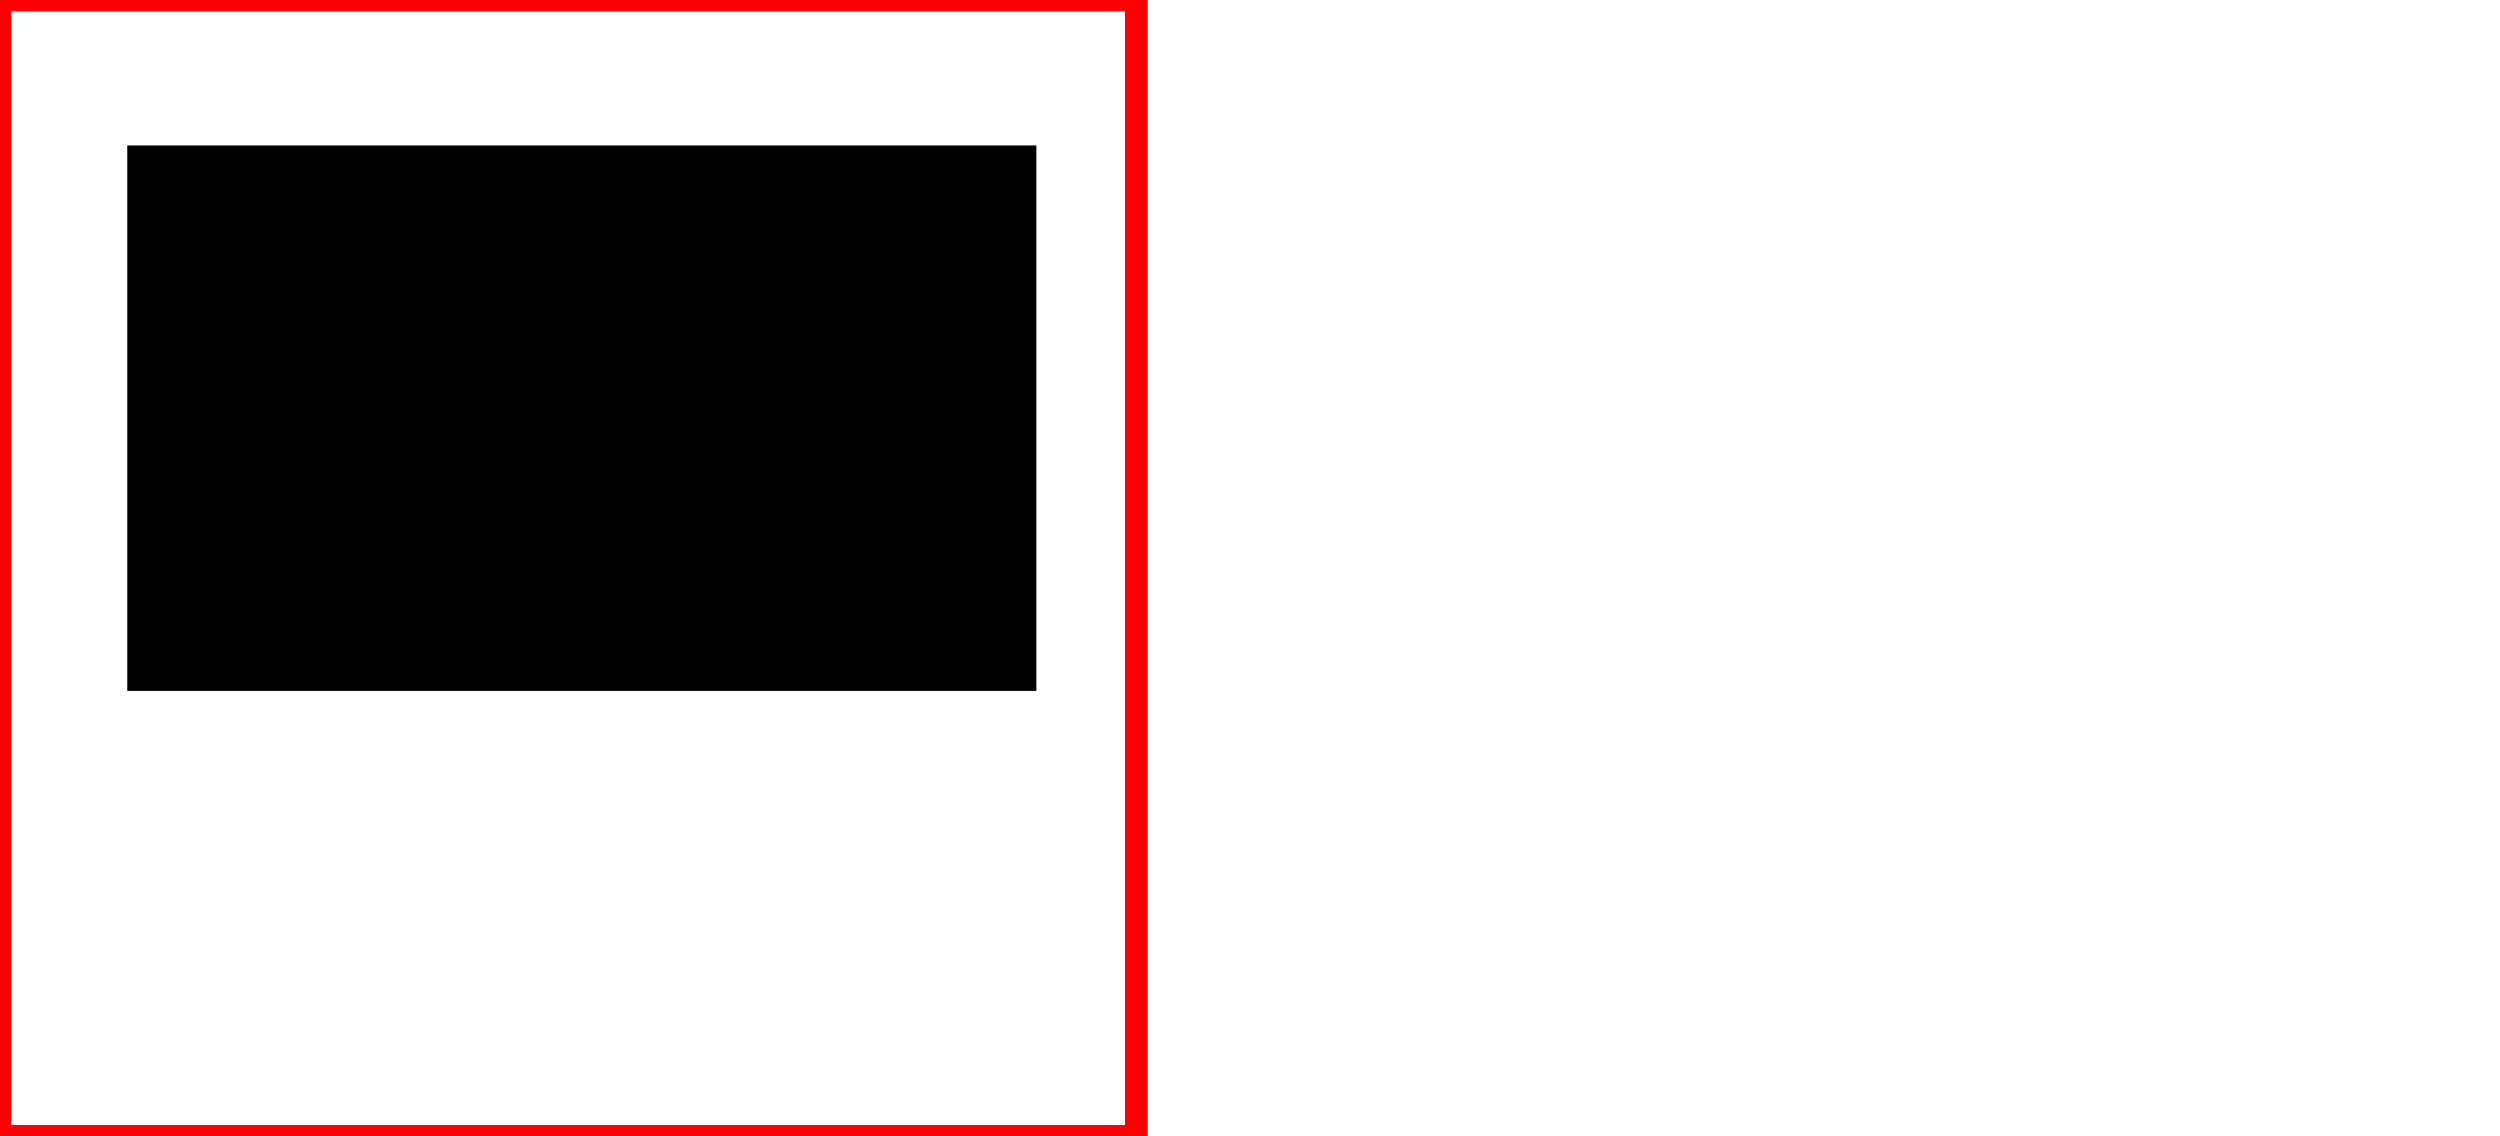 <svg viewBox="0 0 220 100" xmlns="http://www.w3.org/2000/svg">
    <!--    rectangle with absolute values-->
    <rect x="0" y="0" width="100px" height="100px" fill="none" stroke="red" stroke-width="2"/>

    <!--    rectangle with relative values-->
    <rect x="0.7em" y="0.8em" width="5em" height="3em" />
</svg>